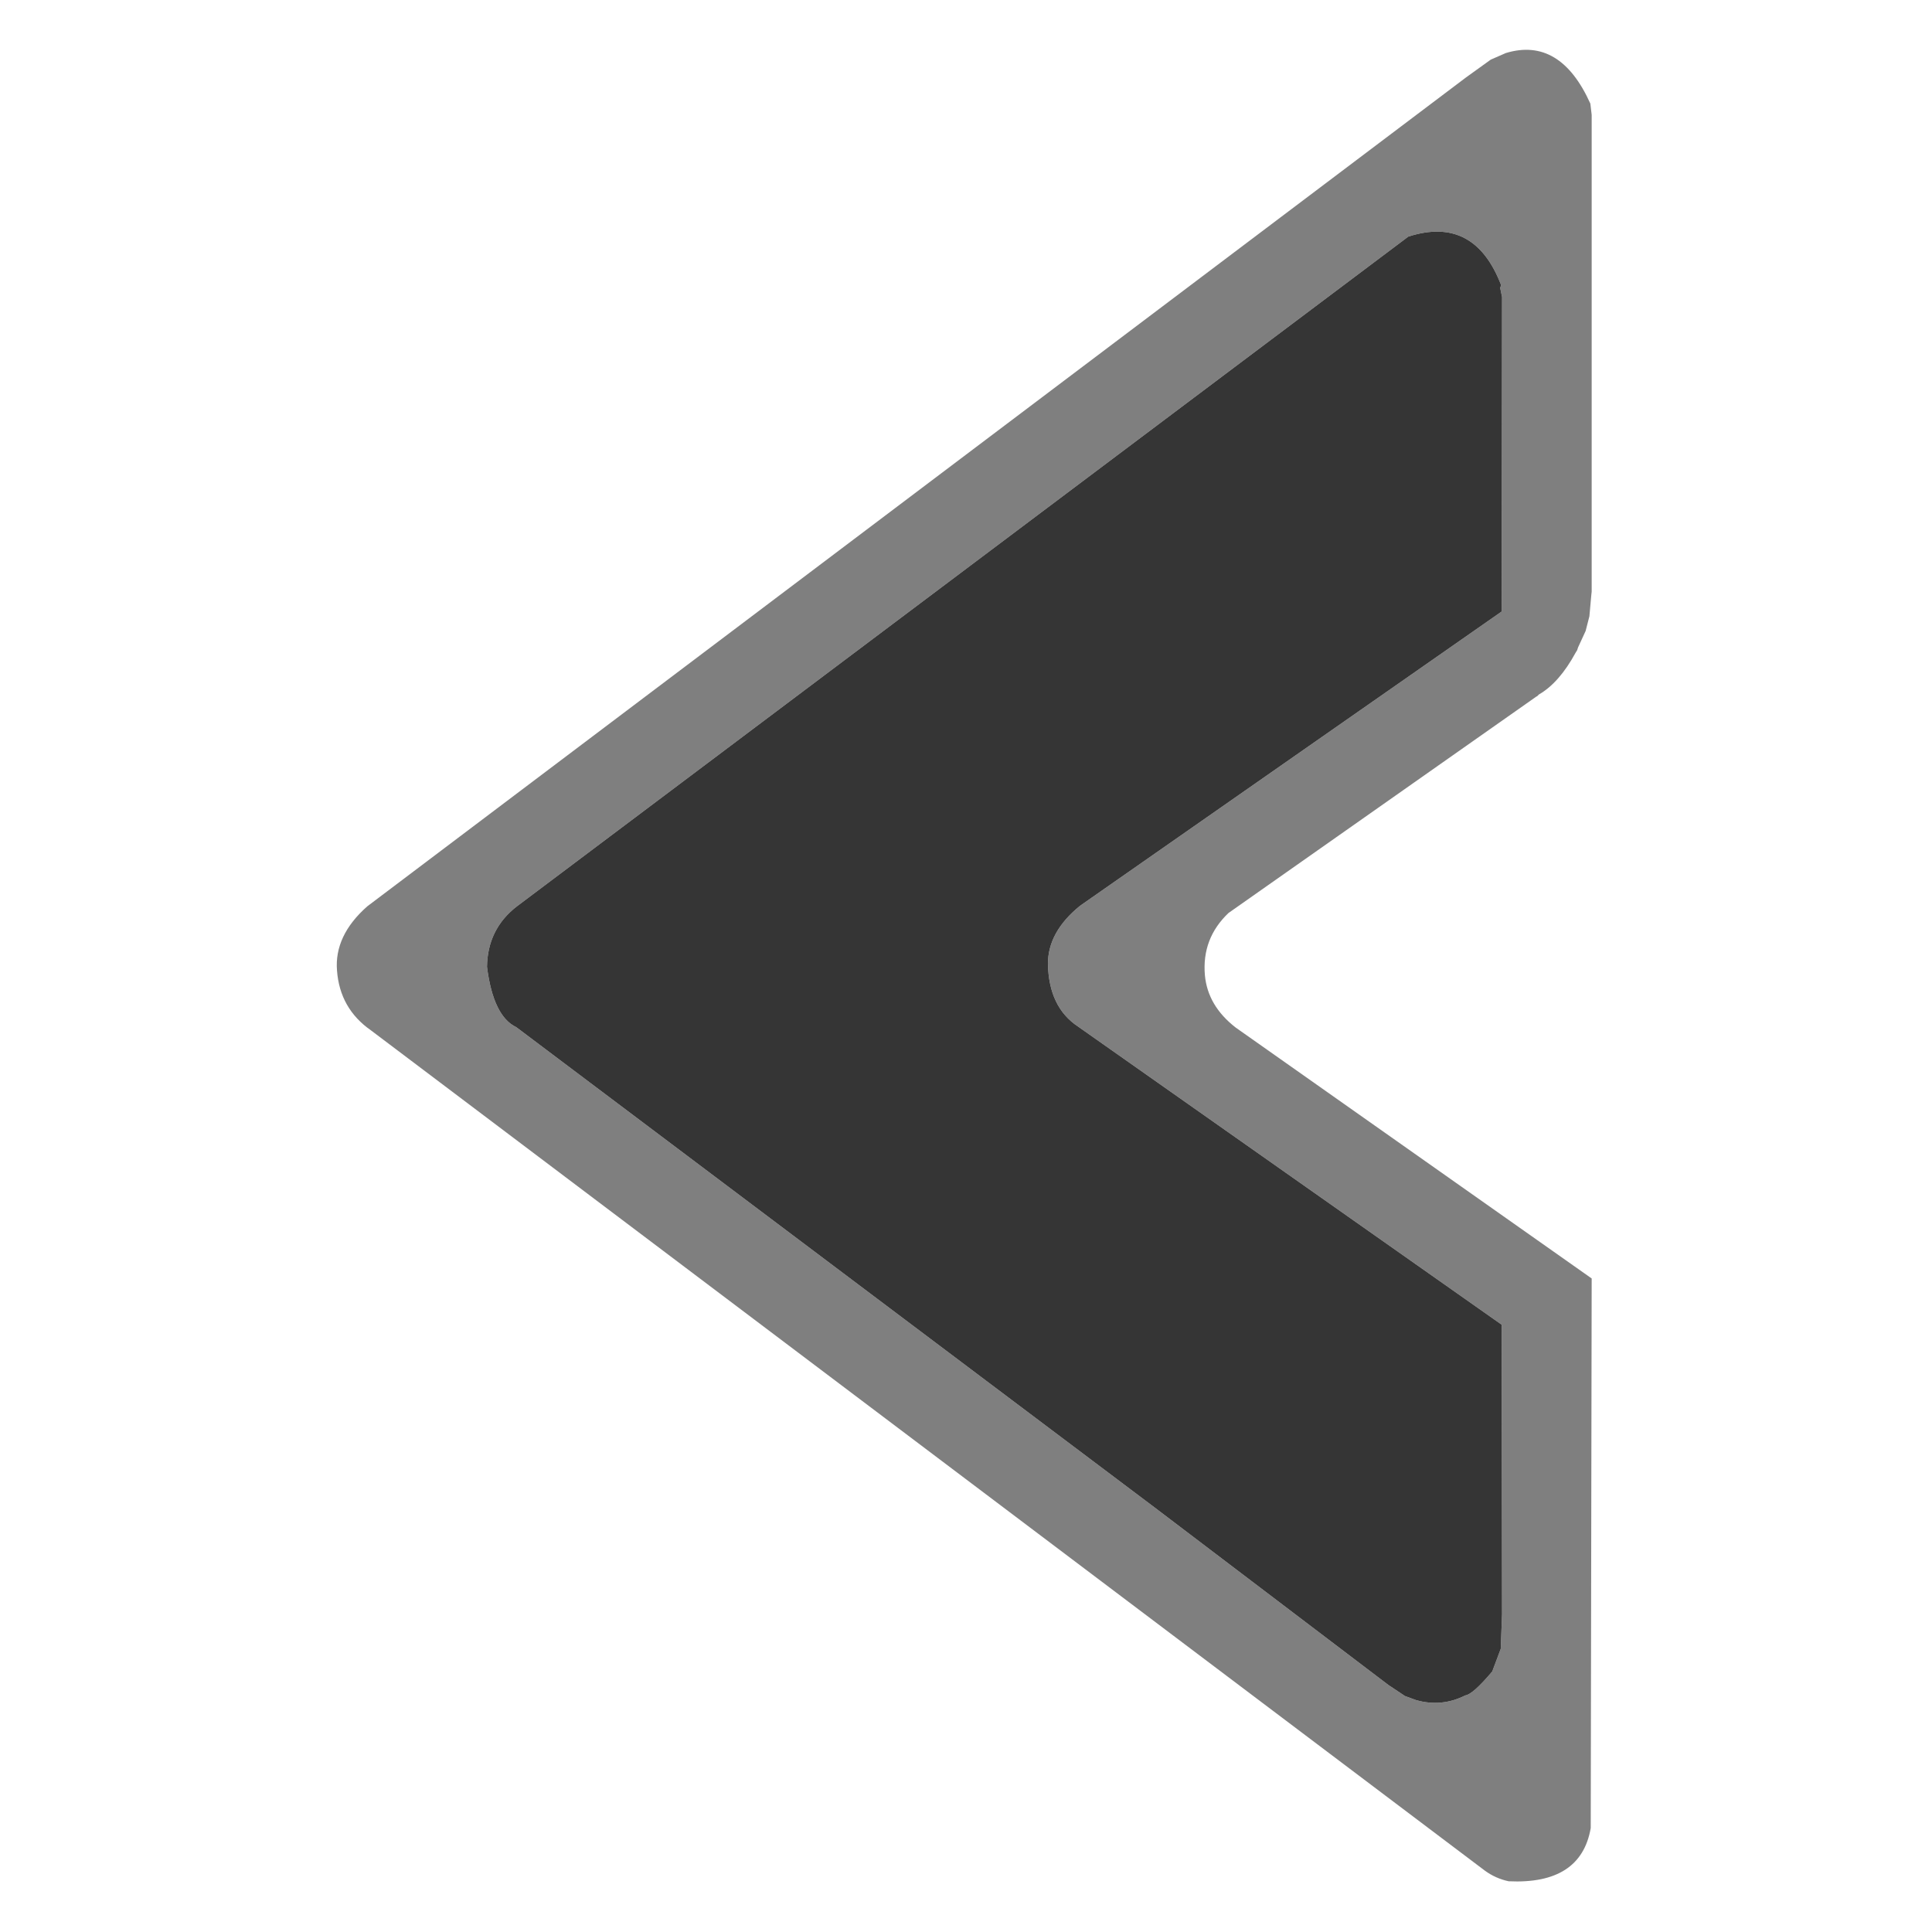 <?xml version="1.0" encoding="UTF-8" standalone="no"?>
<!-- Generator: -->

<svg
   width="512pt"
   height="512pt"
   viewBox="0 0 512 512"
   version="1.1"
   id="svg191"
   sodipodi:docname="pageArrowLeft.svg"
   inkscape:version="1.1 (c68e22c387, 2021-05-23)"
   xmlns:inkscape="http://www.inkscape.org/namespaces/inkscape"
   xmlns:sodipodi="http://sodipodi.sourceforge.net/DTD/sodipodi-0.dtd"
   xmlns="http://www.w3.org/2000/svg"
   xmlns:svg="http://www.w3.org/2000/svg">
  <defs
     id="defs195" />
  <sodipodi:namedview
     id="namedview193"
     pagecolor="#505050"
     bordercolor="#eeeeee"
     borderopacity="1"
     inkscape:pageshadow="0"
     inkscape:pageopacity="0"
     inkscape:pagecheckerboard="0"
     inkscape:document-units="pt"
     showgrid="false"
     inkscape:zoom="1.3139648"
     inkscape:cx="341.33333"
     inkscape:cy="341.33333"
     inkscape:window-width="1920"
     inkscape:window-height="1147"
     inkscape:window-x="-8"
     inkscape:window-y="-8"
     inkscape:window-maximized="1"
     inkscape:current-layer="svg191" />
  <g
     id="FRAME_0"
     style="visibility:visible"
     fill-rule="evenodd"
     transform="rotate(180,255.53,255.903)">
    <path
       style="opacity:1;fill:#7f7f7f;stroke-width:0"
       d="m 103.85,327.25 81.65,-57.4 q 7.1,-6.75 6.25,-16.5 Q 191,245.25 183.6,239.5 L 89.25,173 89.5,27.35 q 2.6,-15 21.75,-14.1 3.5,0.75 6.35,2.85 l 295.15,222.65 q 8.25,5.75 9,15.85 0.75,9.25 -8,17 L 122.6,491.25 116,496 l -4,1.75 q -14.4,4.35 -22.4,-13.4 l -0.35,-3 V 355.25 355 l 0.1,-0.9 0.5,-5.6 1,-3.9 2,-4.35 0.25,-0.75 0.4,-0.65 q 4.35,-8 9.75,-11.1 l 0.5,-0.5 h 0.1 m 9.25,22.5 -0.1,83.35 0.5,2.4 -0.25,0.75 q 7.1,18.5 24.6,12.85 l 236.25,-177.5 q 7.75,-6 7.9,-16 -1.65,-13.1 -7.75,-16 L 205,112.25 143.1,65.25 138.75,62.35 135.75,61.25 q -6.75,-1.9 -13,1.25 -2,0.25 -7.15,6.35 l -2.25,6 L 113,84 l 0.1,76.75 112.25,79 q 7.75,5.1 8,16.6 0,8.5 -8.5,15.4 L 113.1,349.75"
       id="path186" />
    <path
       style="opacity:1;fill:#353535;stroke-width:0"
       d="m 113.1,349.75 111.75,-78 q 8.5,-6.9 8.5,-15.4 -0.25,-11.5 -8,-16.6 L 113.1,160.75 113,84 l 0.35,-9.15 2.25,-6 Q 120.75,62.75 122.75,62.5 q 6.25,-3.15 13,-1.25 l 3,1.1 4.35,2.9 61.9,47 169.25,127.35 q 6.1,2.9 7.75,16 -0.15,10 -7.9,16 l -236.25,177.5 Q 120.35,454.75 113.25,436.25 l 0.25,-0.75 -0.5,-2.4 0.1,-83.35"
       id="path188" />
  </g>
</svg>

